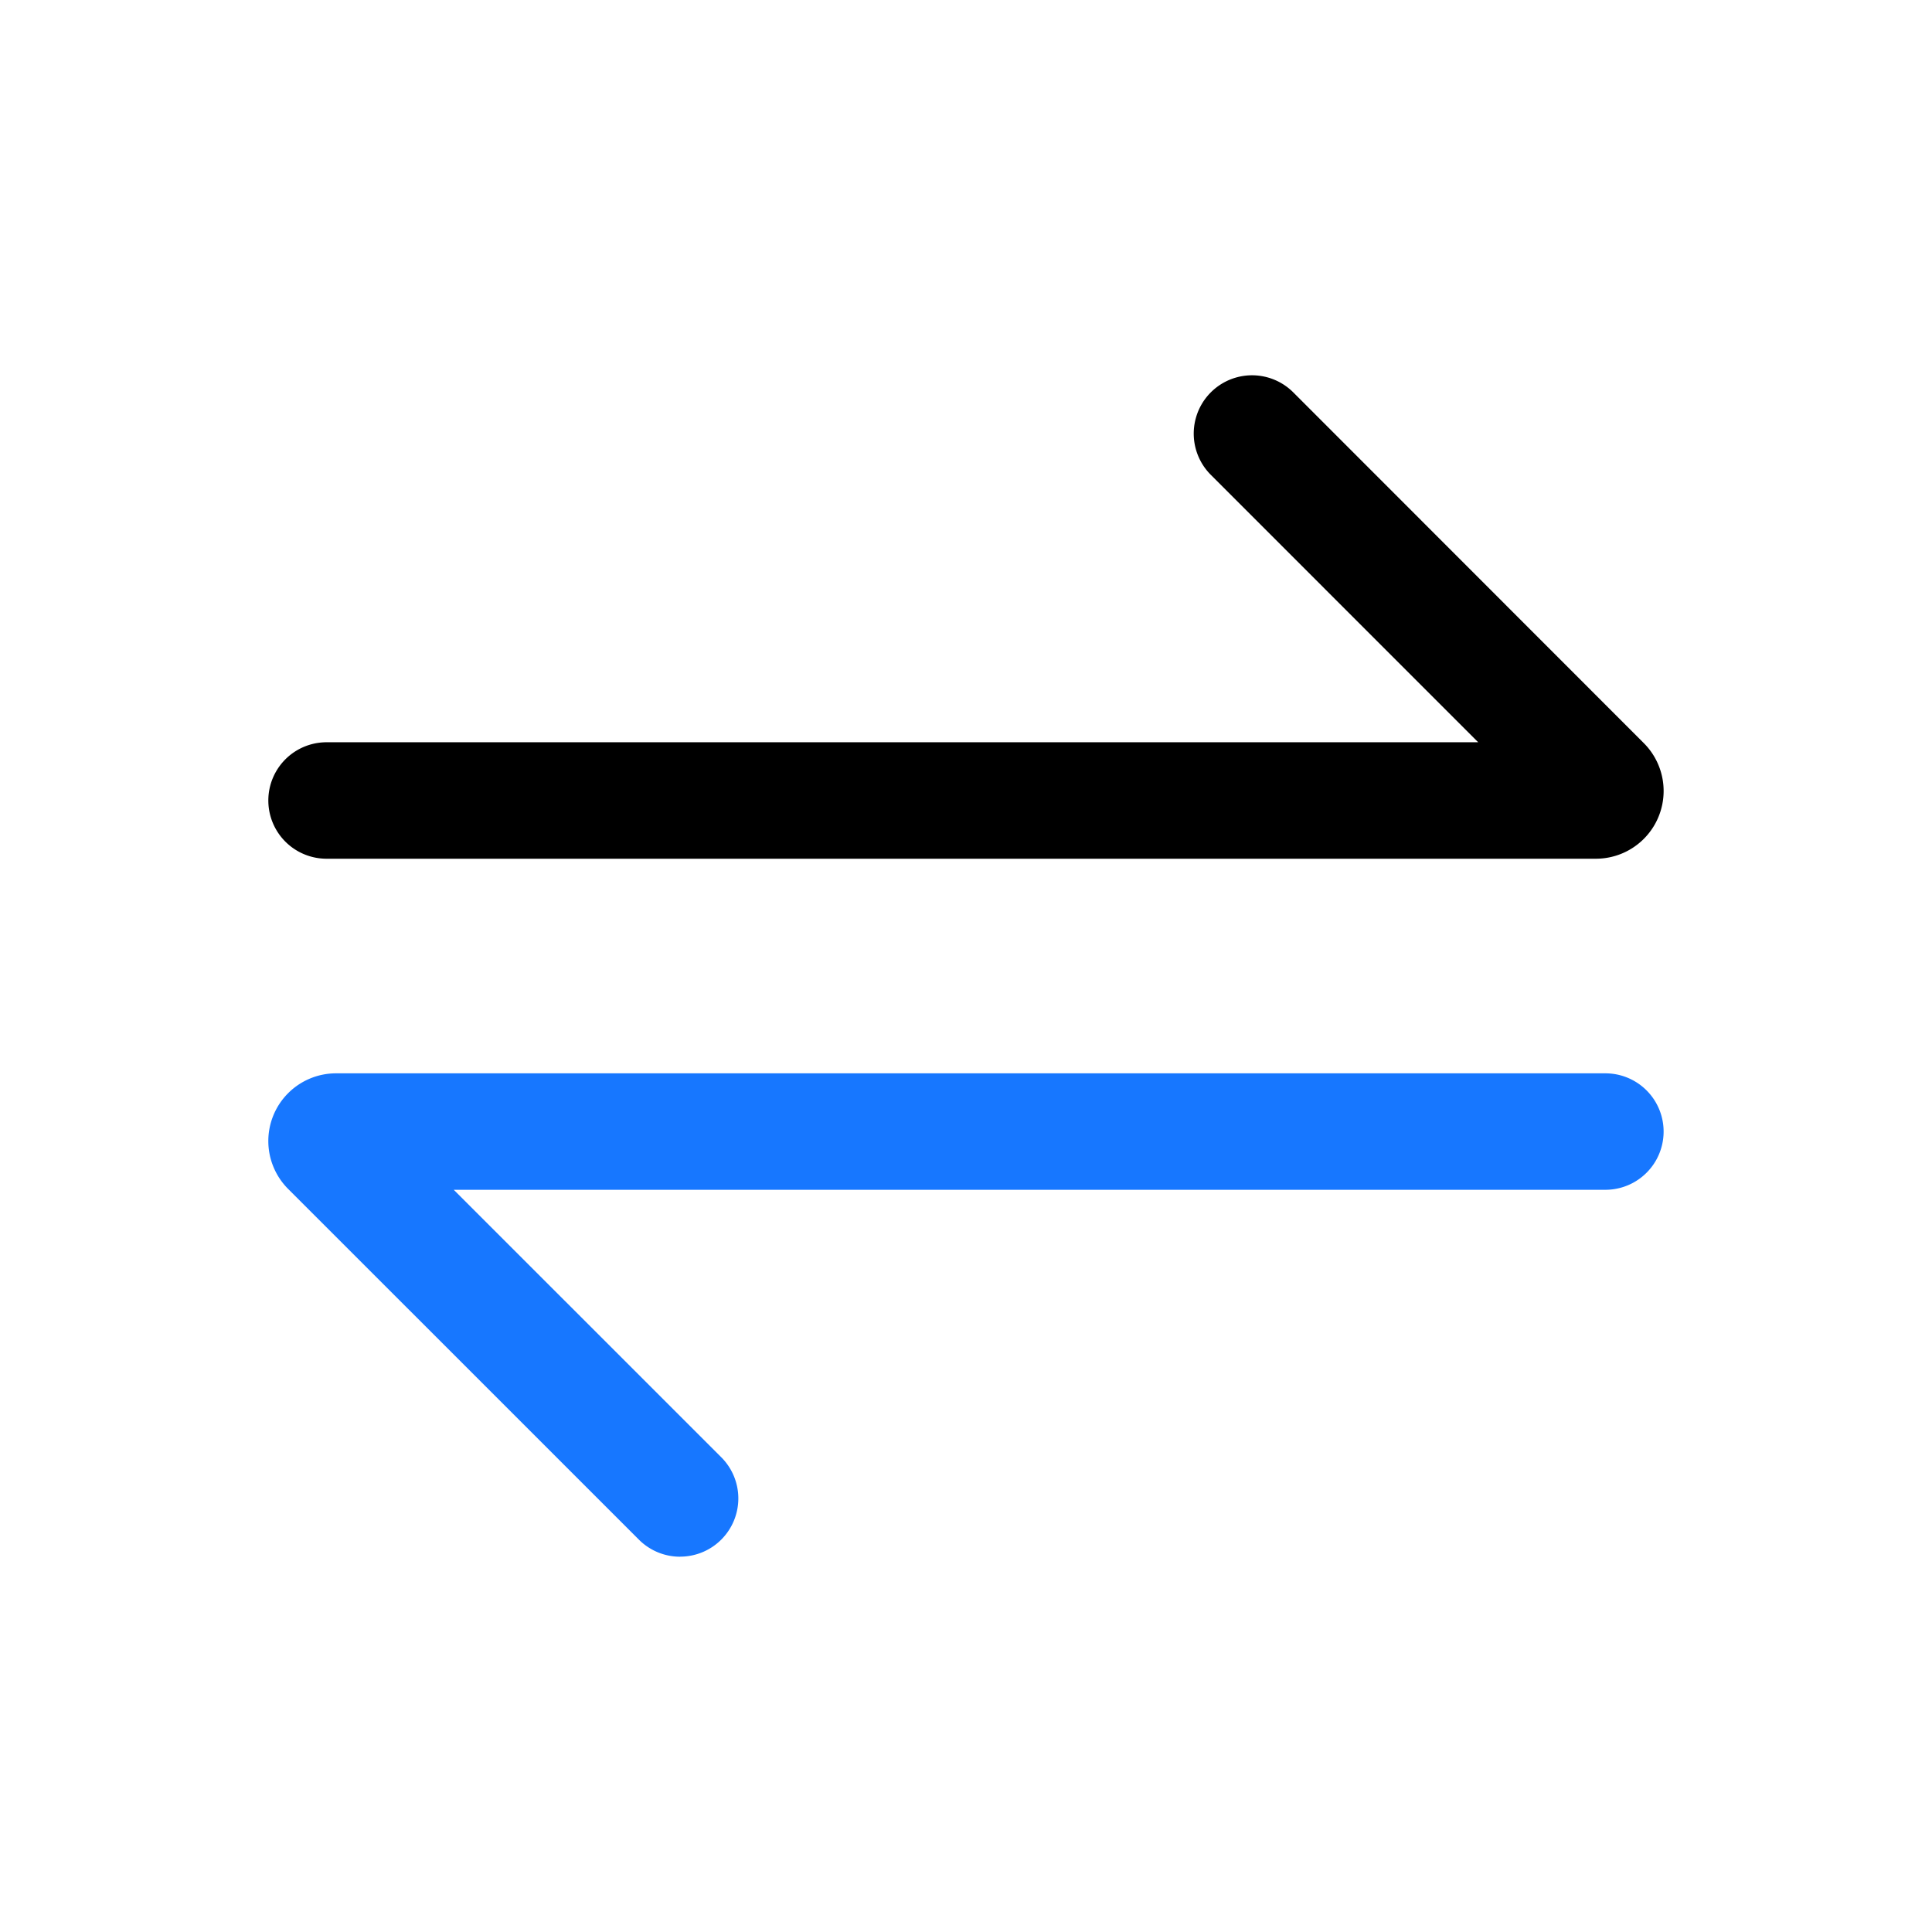 <svg xmlns="http://www.w3.org/2000/svg" xmlns:xlink="http://www.w3.org/1999/xlink" width="36" height="36" viewBox="0 0 36 36"><defs><style>.a{fill:none;}.b{clip-path:url(#a);}.c{fill:#1777ff;}</style><clipPath id="a"><rect class="a" width="26" height="22.013"/></clipPath></defs><g transform="translate(5 6.994)"><g class="b" transform="translate(0 0)"><path d="M24.738,9.007H1.086a1.085,1.085,0,0,1,0-2.17H22.545L17.562,1.853A1.085,1.085,0,0,1,19.1.318L25.63,6.852a1.262,1.262,0,0,1-.892,2.155" transform="translate(-0.001 0)"/><path class="c" d="M7.672,38.969a1.083,1.083,0,0,1-.767-.318L.37,32.117a1.262,1.262,0,0,1,.892-2.155H24.914a1.085,1.085,0,1,1,0,2.17H3.455l4.984,4.983a1.085,1.085,0,0,1-.767,1.853" transform="translate(0 -16.956)"/></g><rect class="a" width="36" height="36" transform="translate(-5 -6.994)"/></g></svg>